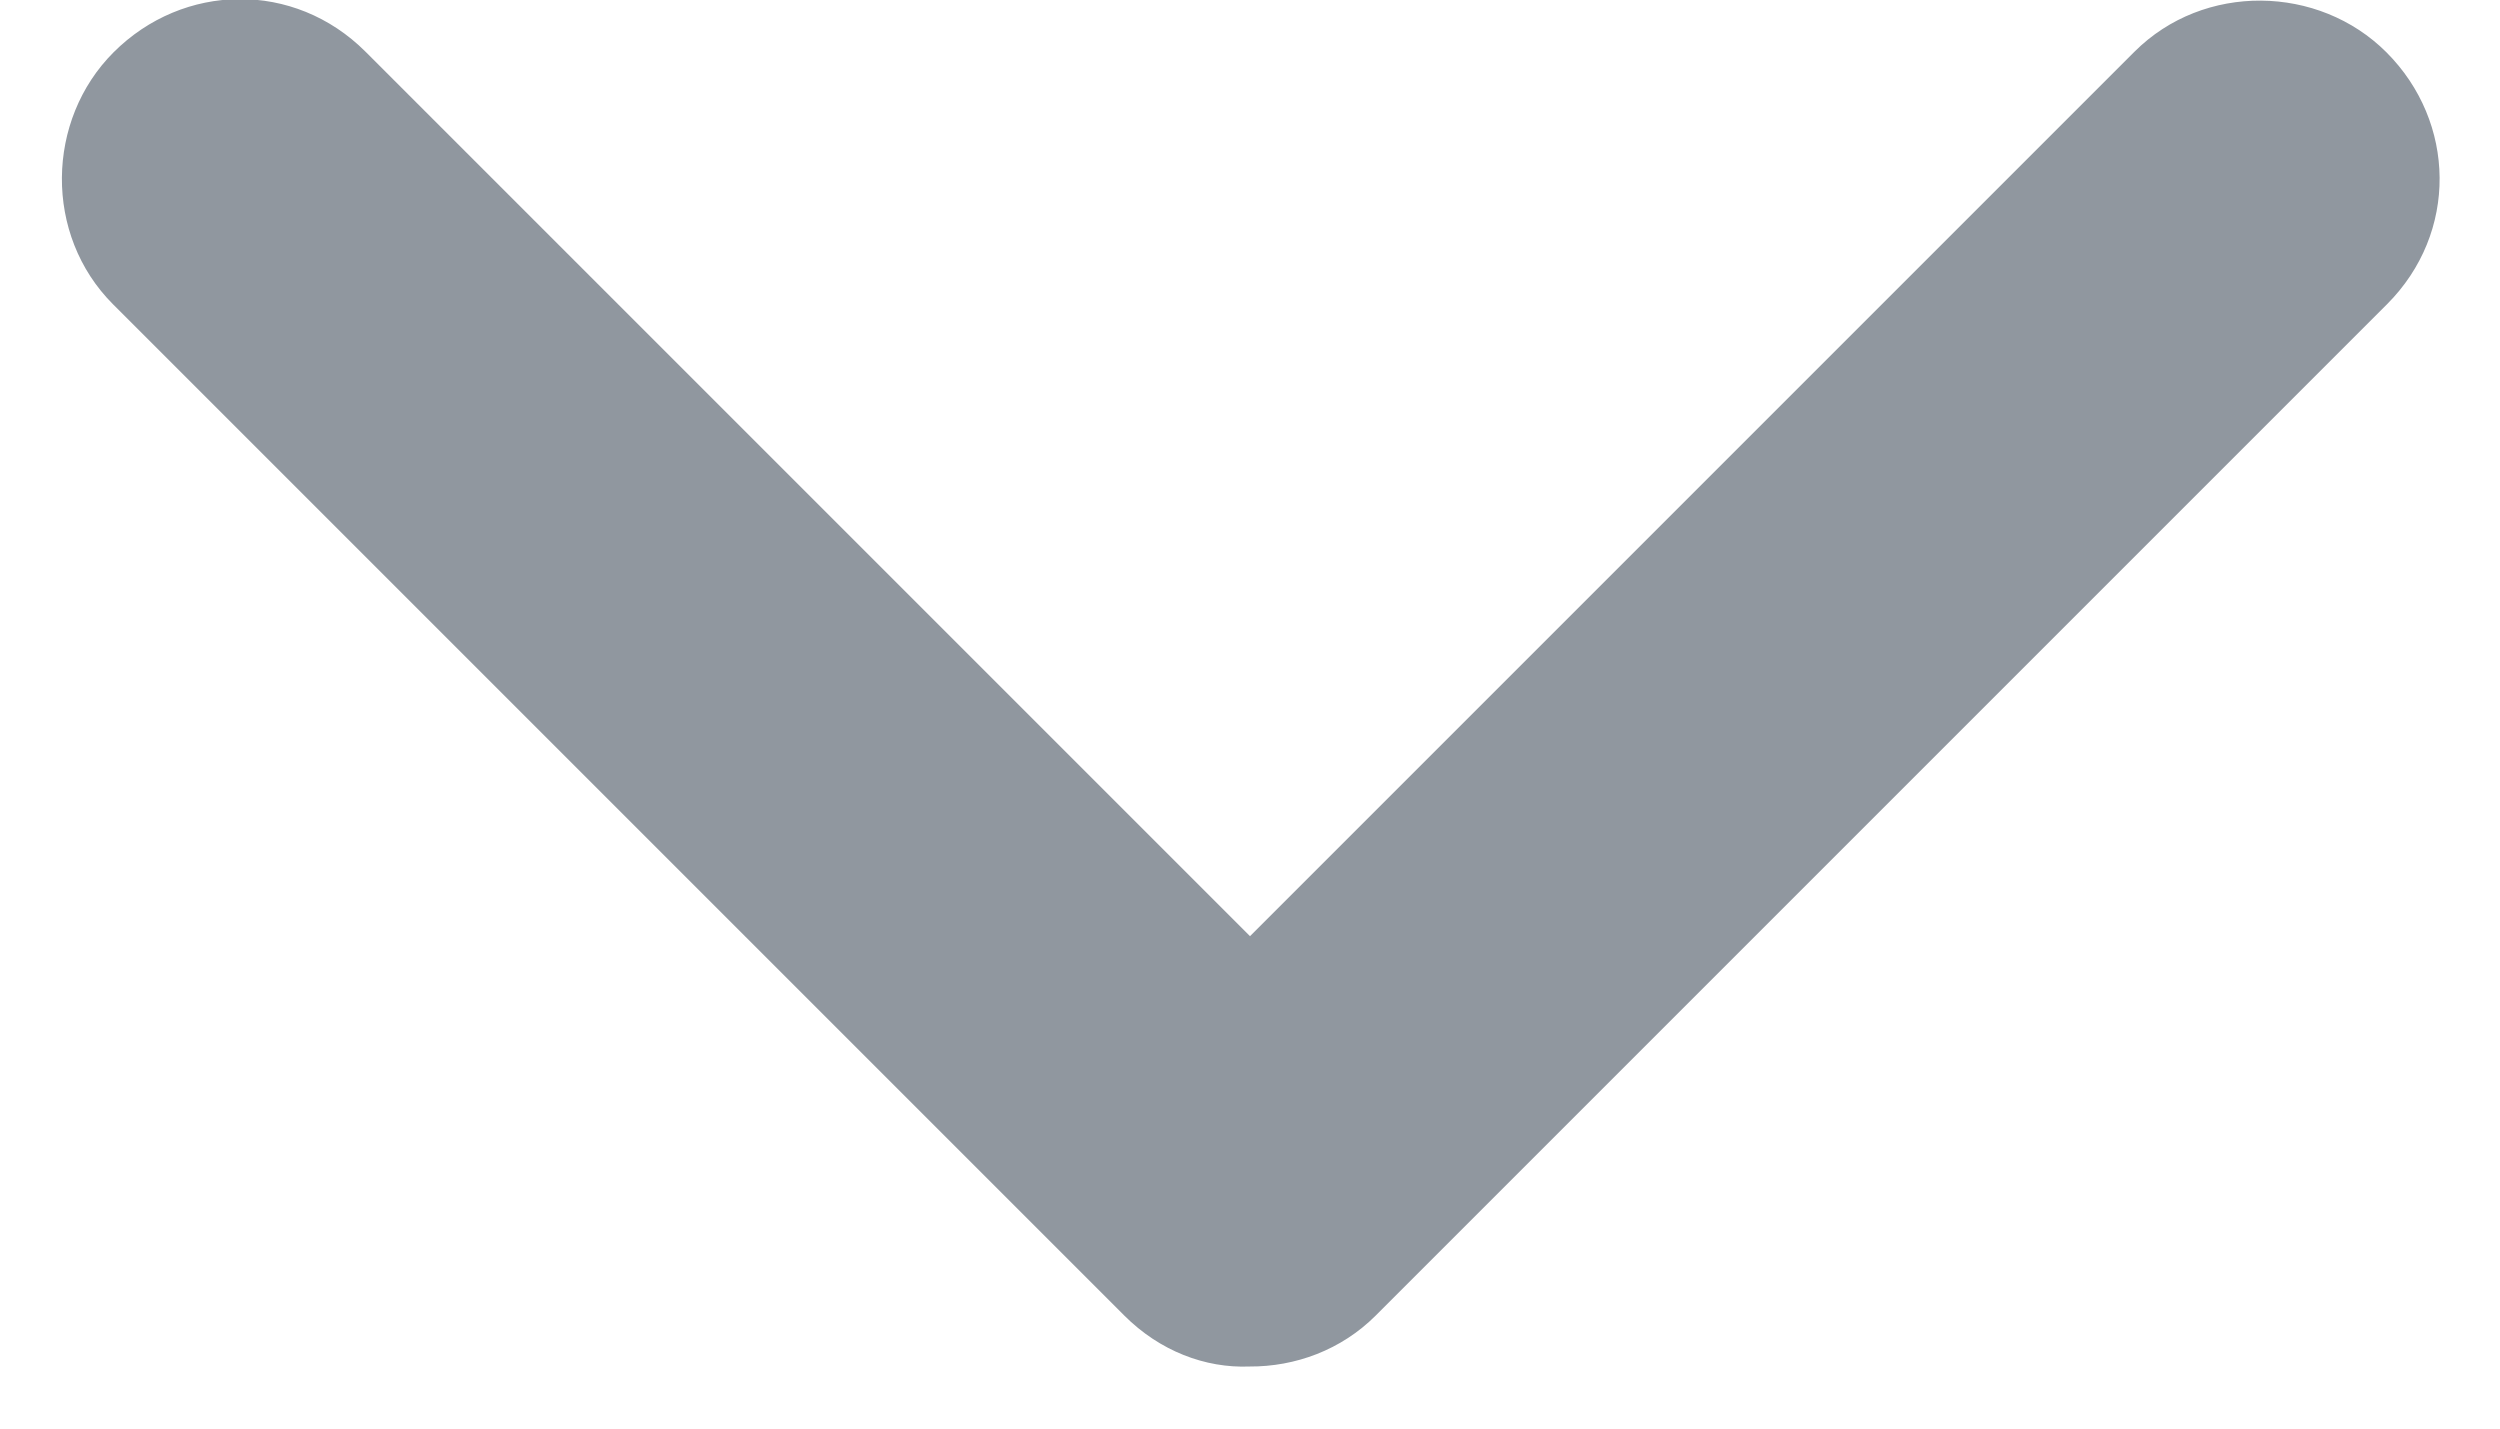 <?xml version="1.0" encoding="UTF-8"?><svg width="7px" height="4px" viewBox="0 0 7 4" version="1.1" xmlns="http://www.w3.org/2000/svg" xmlns:xlink="http://www.w3.org/1999/xlink"><g stroke="none" stroke-width="1" fill="none" fill-rule="evenodd"><g transform="translate(-596, -35)" fill="#90979F"><g transform="translate(507, 27)"><path d="M91,10 L94.502,10 C94.777,10 95,10.232 95,10.5 C95,10.776 94.785,11 94.502,11 L90.498,11 C90.361,11 90.237,10.942 90.147,10.851 C90.056,10.767 90,10.643 90,10.502 L90,6.498 C90,6.223 90.232,6 90.5,6 C90.776,6 91,6.215 91,6.498 L91,10 Z" transform="translate(92.5, 8.5) rotate(-45) translate(-92.5, -8.5) "></path></g></g></g></svg>